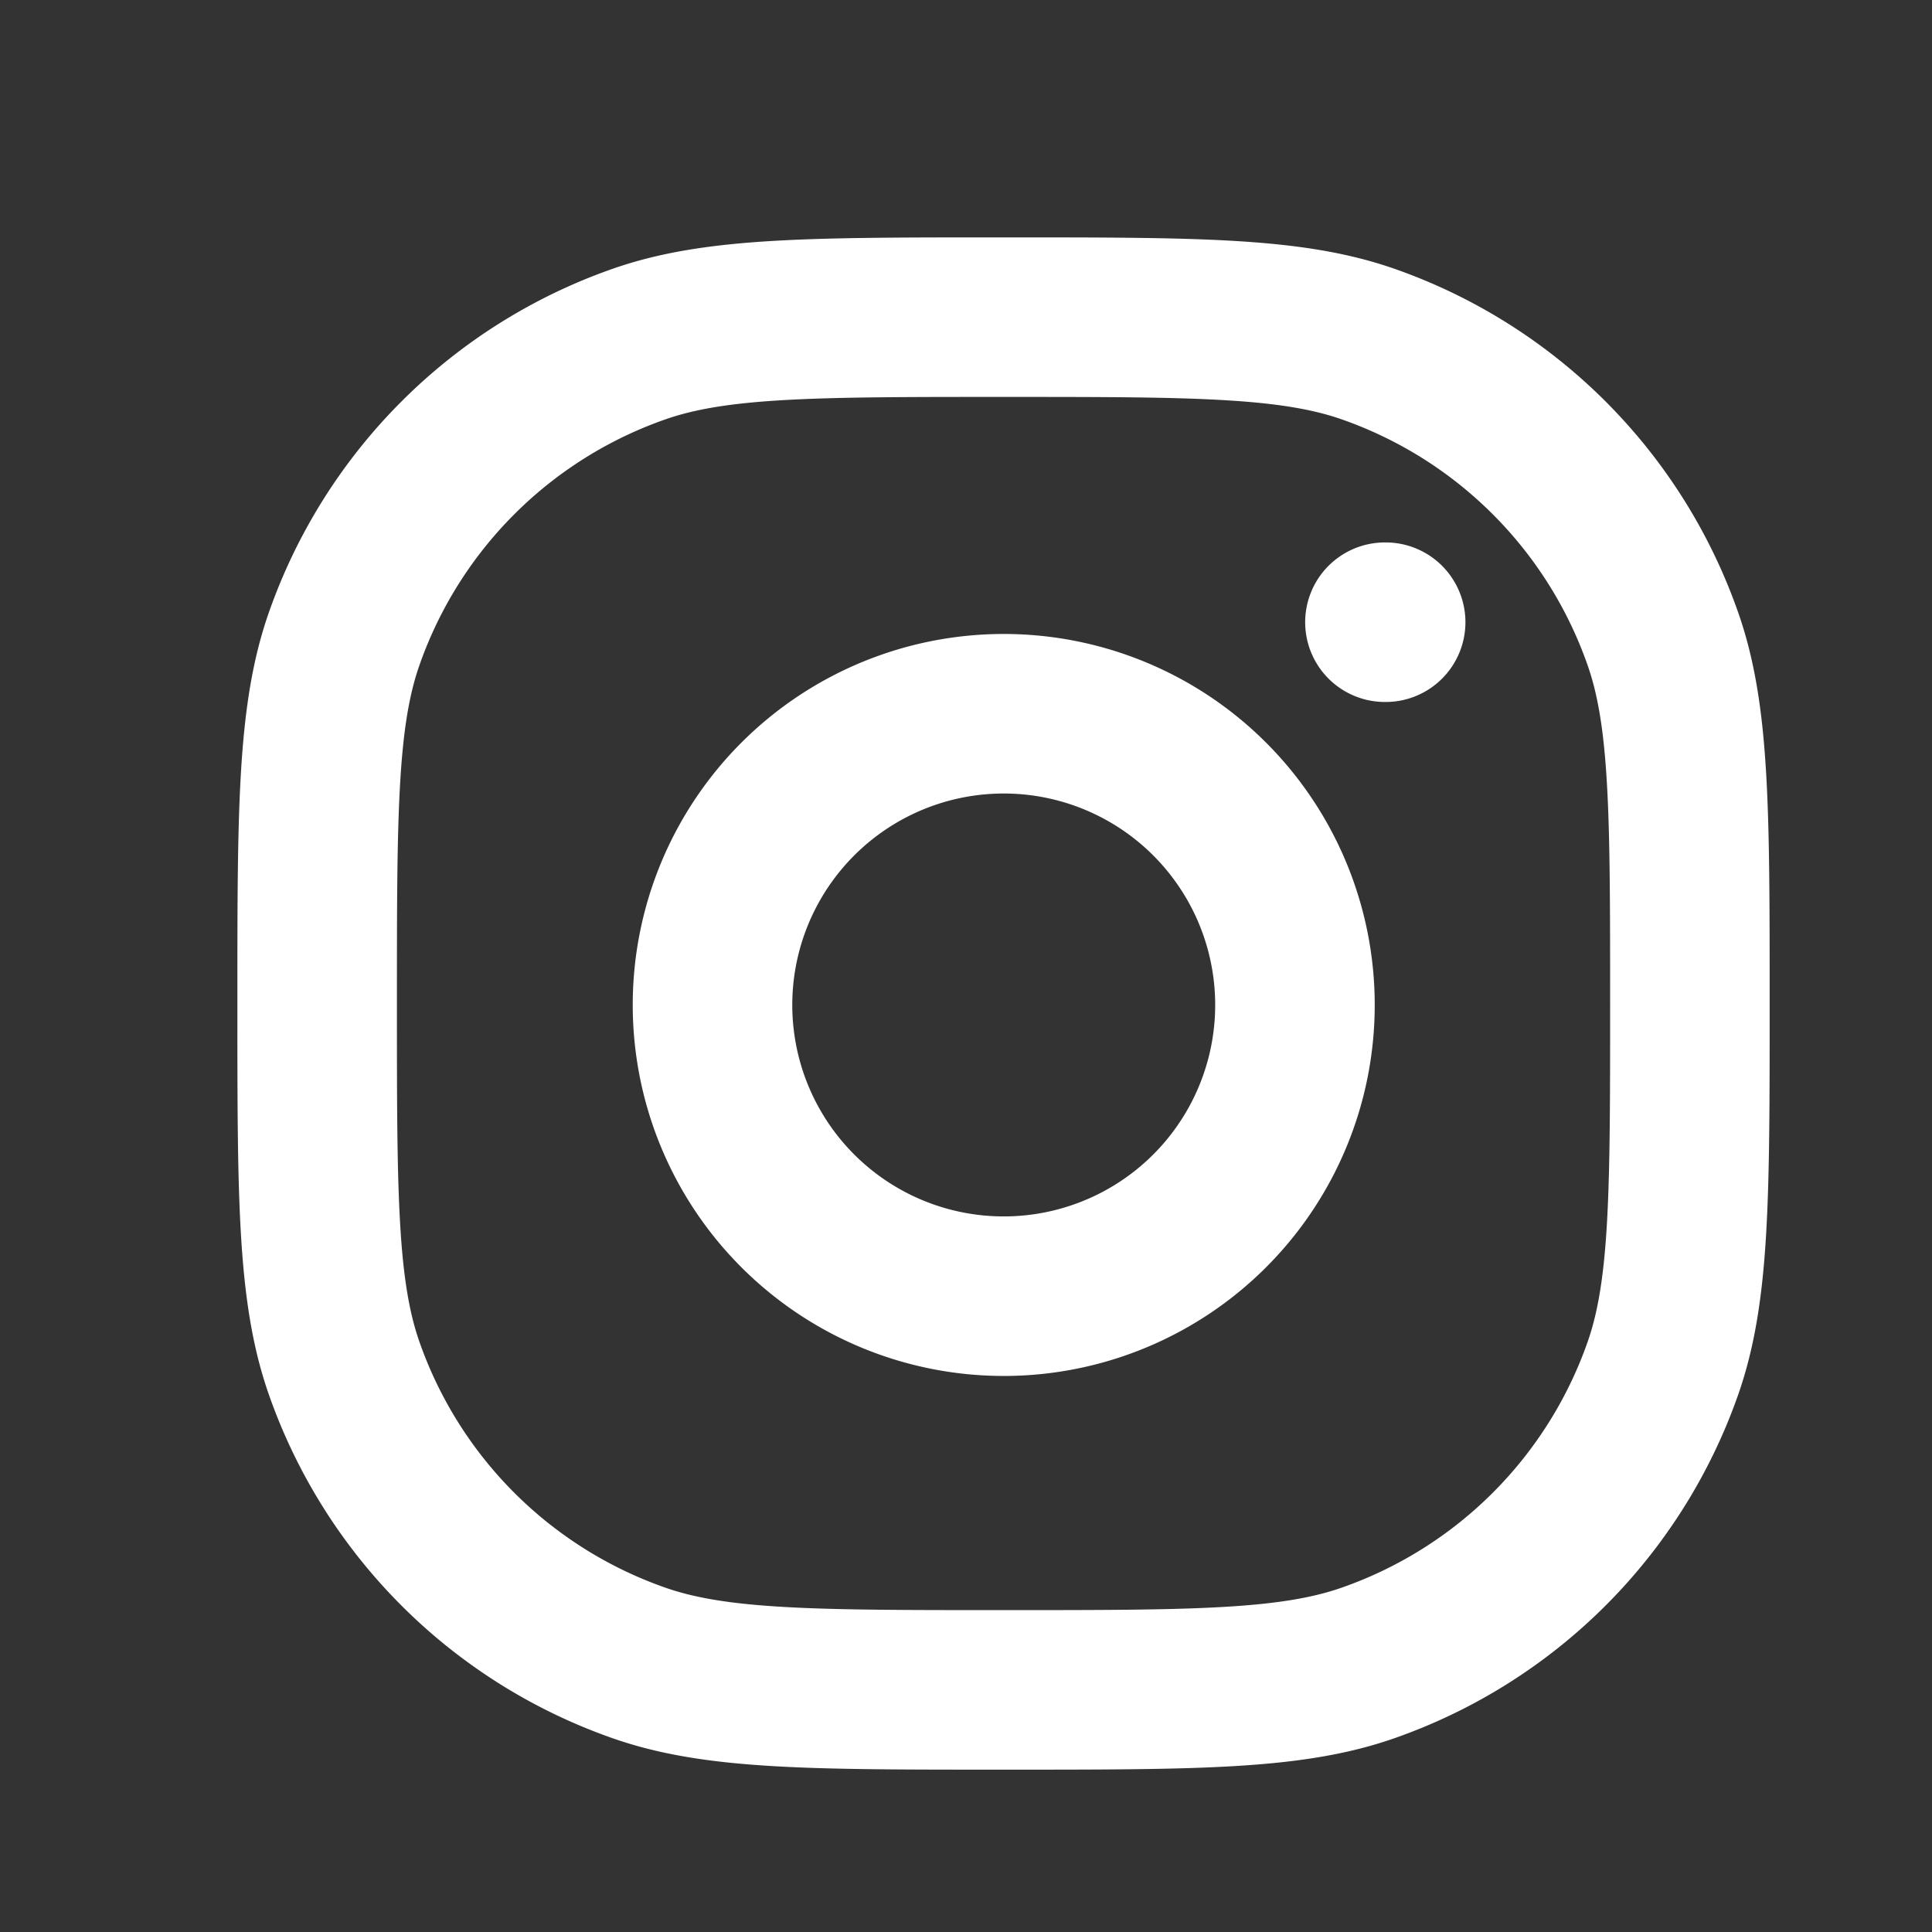 <svg xmlns="http://www.w3.org/2000/svg" width="19" height="19" fill="none" viewBox="0 0 19 19">
  <rect x="0" y="0" width="19" height="19" fill="#333333" stroke="none"/>
  <path stroke="#fff" stroke-linecap="round" stroke-linejoin="round" stroke-width="1.569" d="M13.62 6.119h.007M3.119 9.869c0-1.885 0-2.828.265-3.585a4.725 4.725 0 0 1 2.9-2.9c.757-.265 1.7-.265 3.585-.265s2.828 0 3.586.265a4.725 4.725 0 0 1 2.899 2.9c.265.757.265 1.7.265 3.585s0 2.828-.265 3.586a4.726 4.726 0 0 1-2.9 2.899c-.757.265-1.7.265-3.585.265s-2.828 0-3.585-.265a4.725 4.725 0 0 1-2.9-2.9c-.265-.757-.265-1.7-.265-3.585Zm9.583-.42a2.864 2.864 0 1 1-5.666.84 2.864 2.864 0 0 1 5.666-.84Z"/>
</svg>
